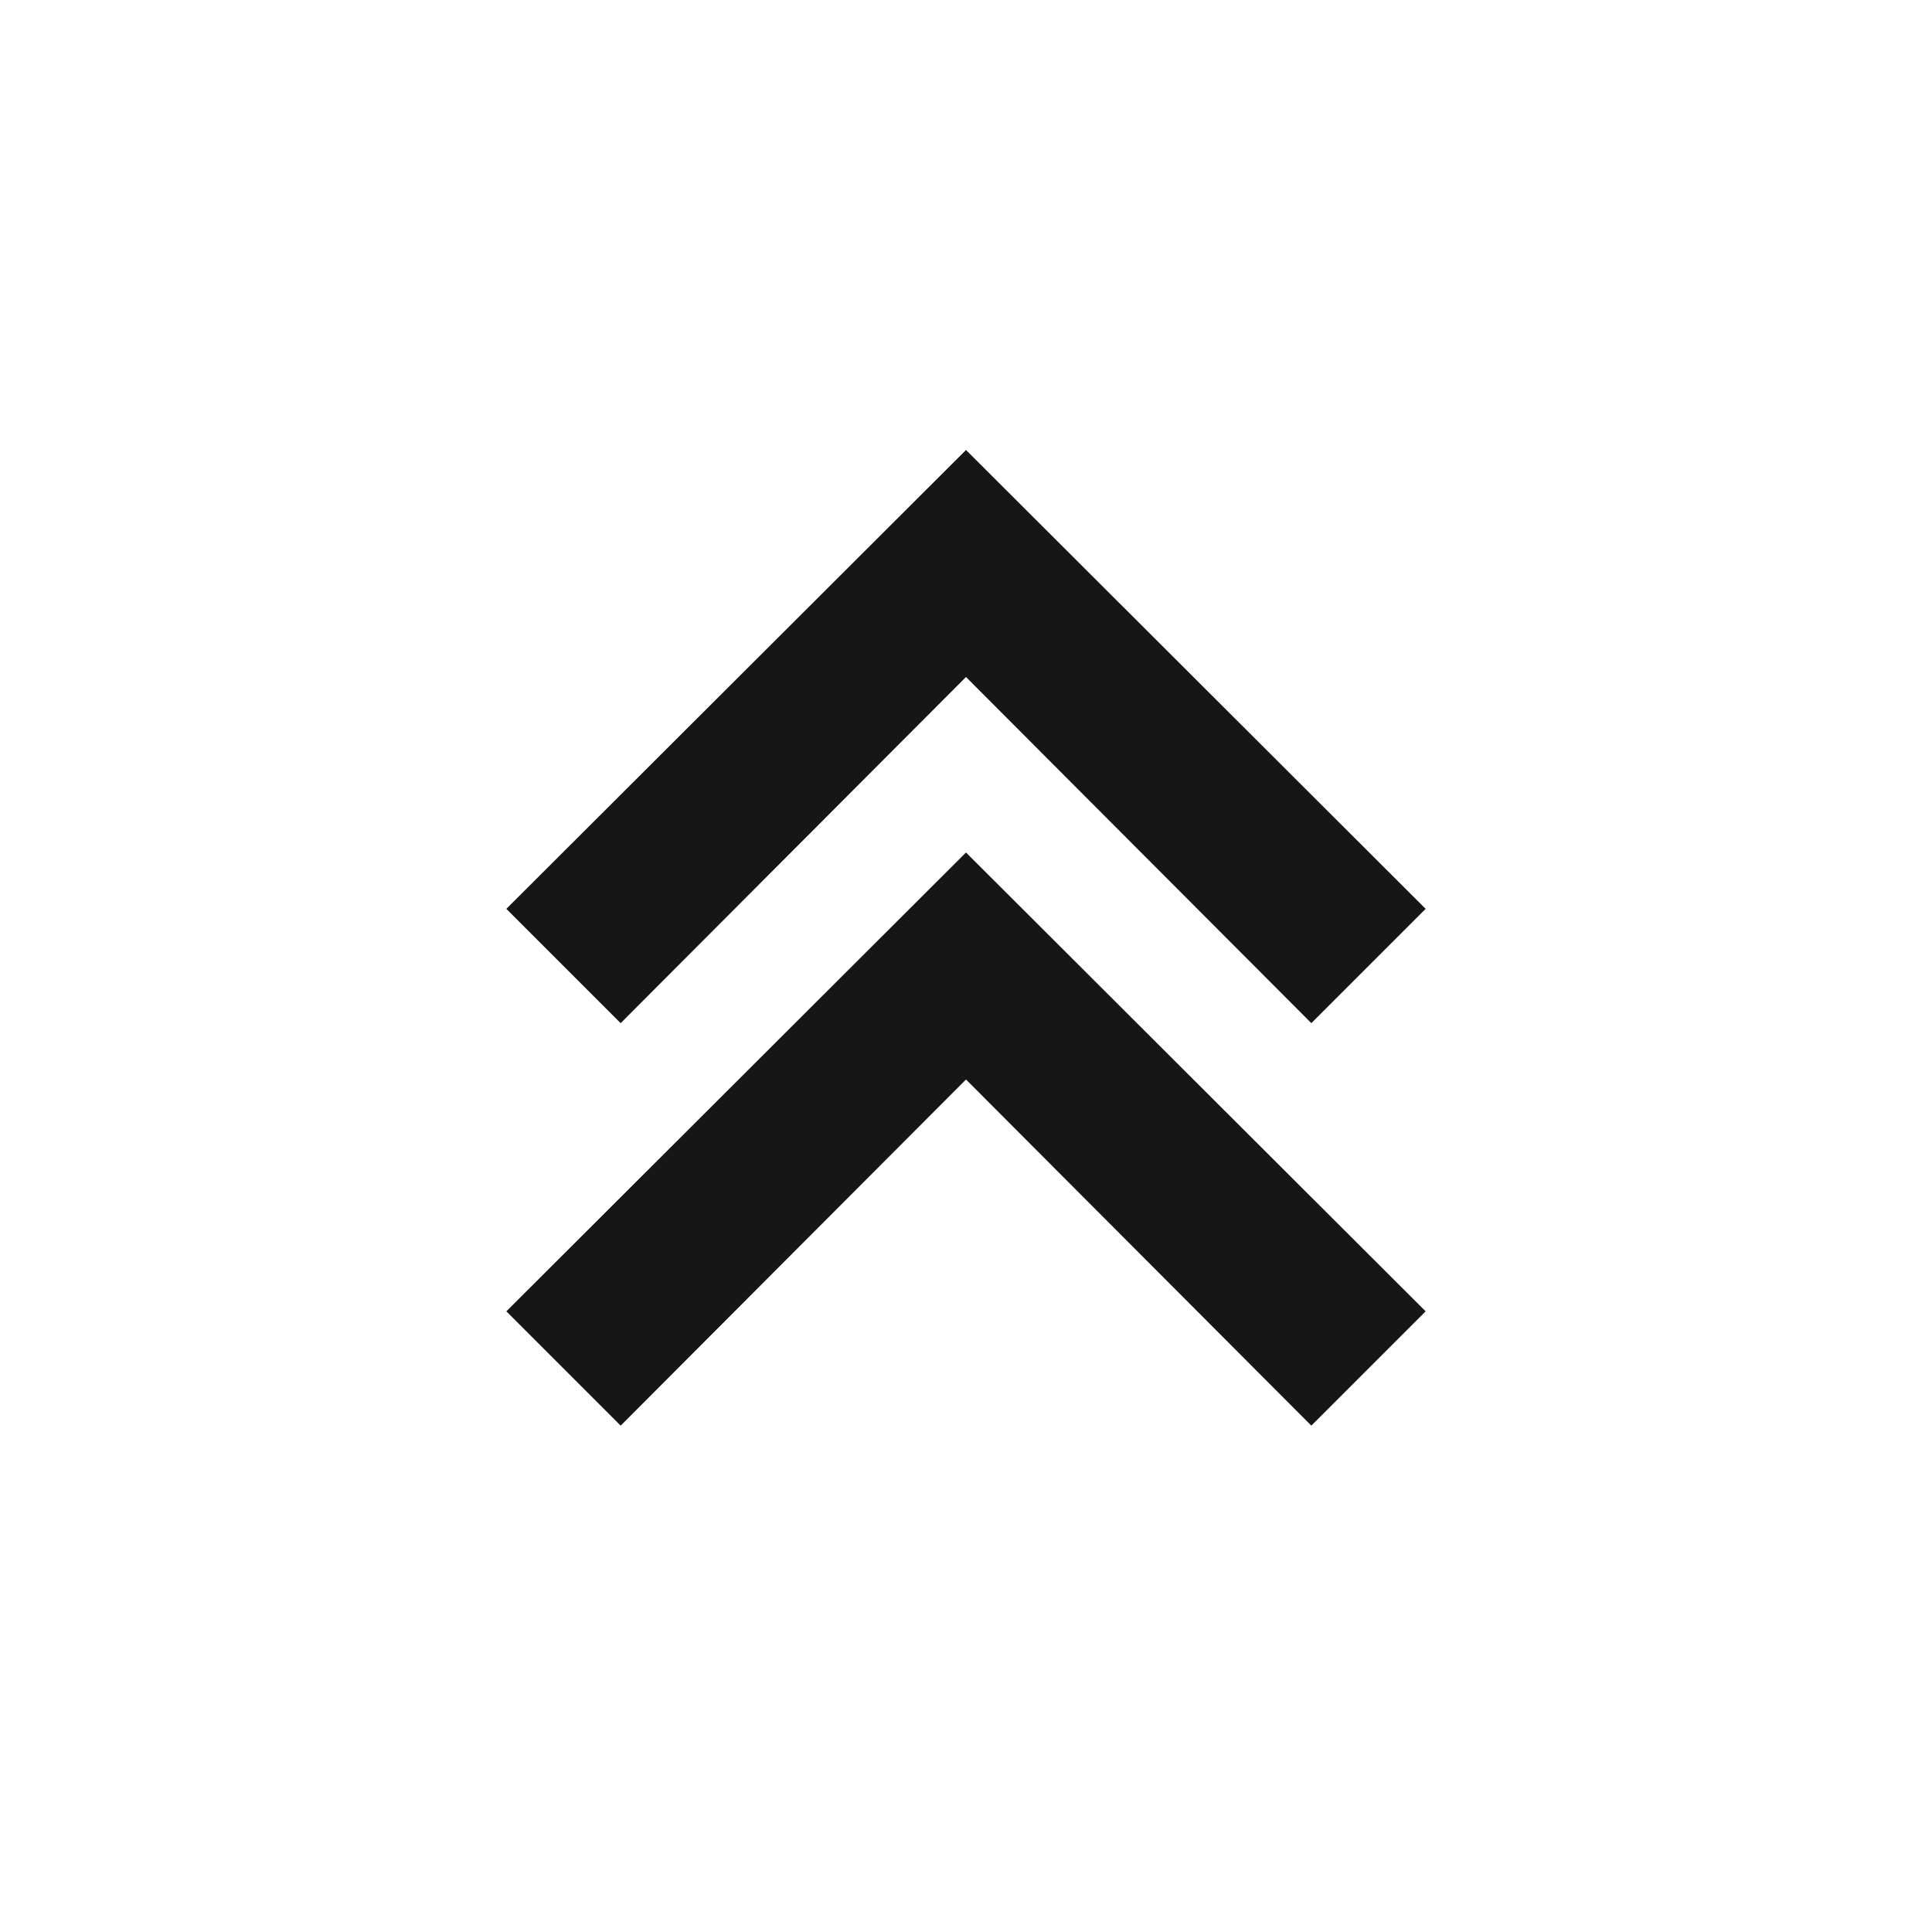 <svg xmlns="http://www.w3.org/2000/svg" width="24" height="24" fill="#161616" viewBox="0 0 24 24" transform="" id="injected-svg"><path d="m6.29 11.29 1.42 1.42L12 8.41l4.29 4.3 1.42-1.42L12 5.59z"></path><path d="m6.29 16.29 1.42 1.42 4.29-4.3 4.29 4.3 1.42-1.42-5.71-5.7z"></path></svg>